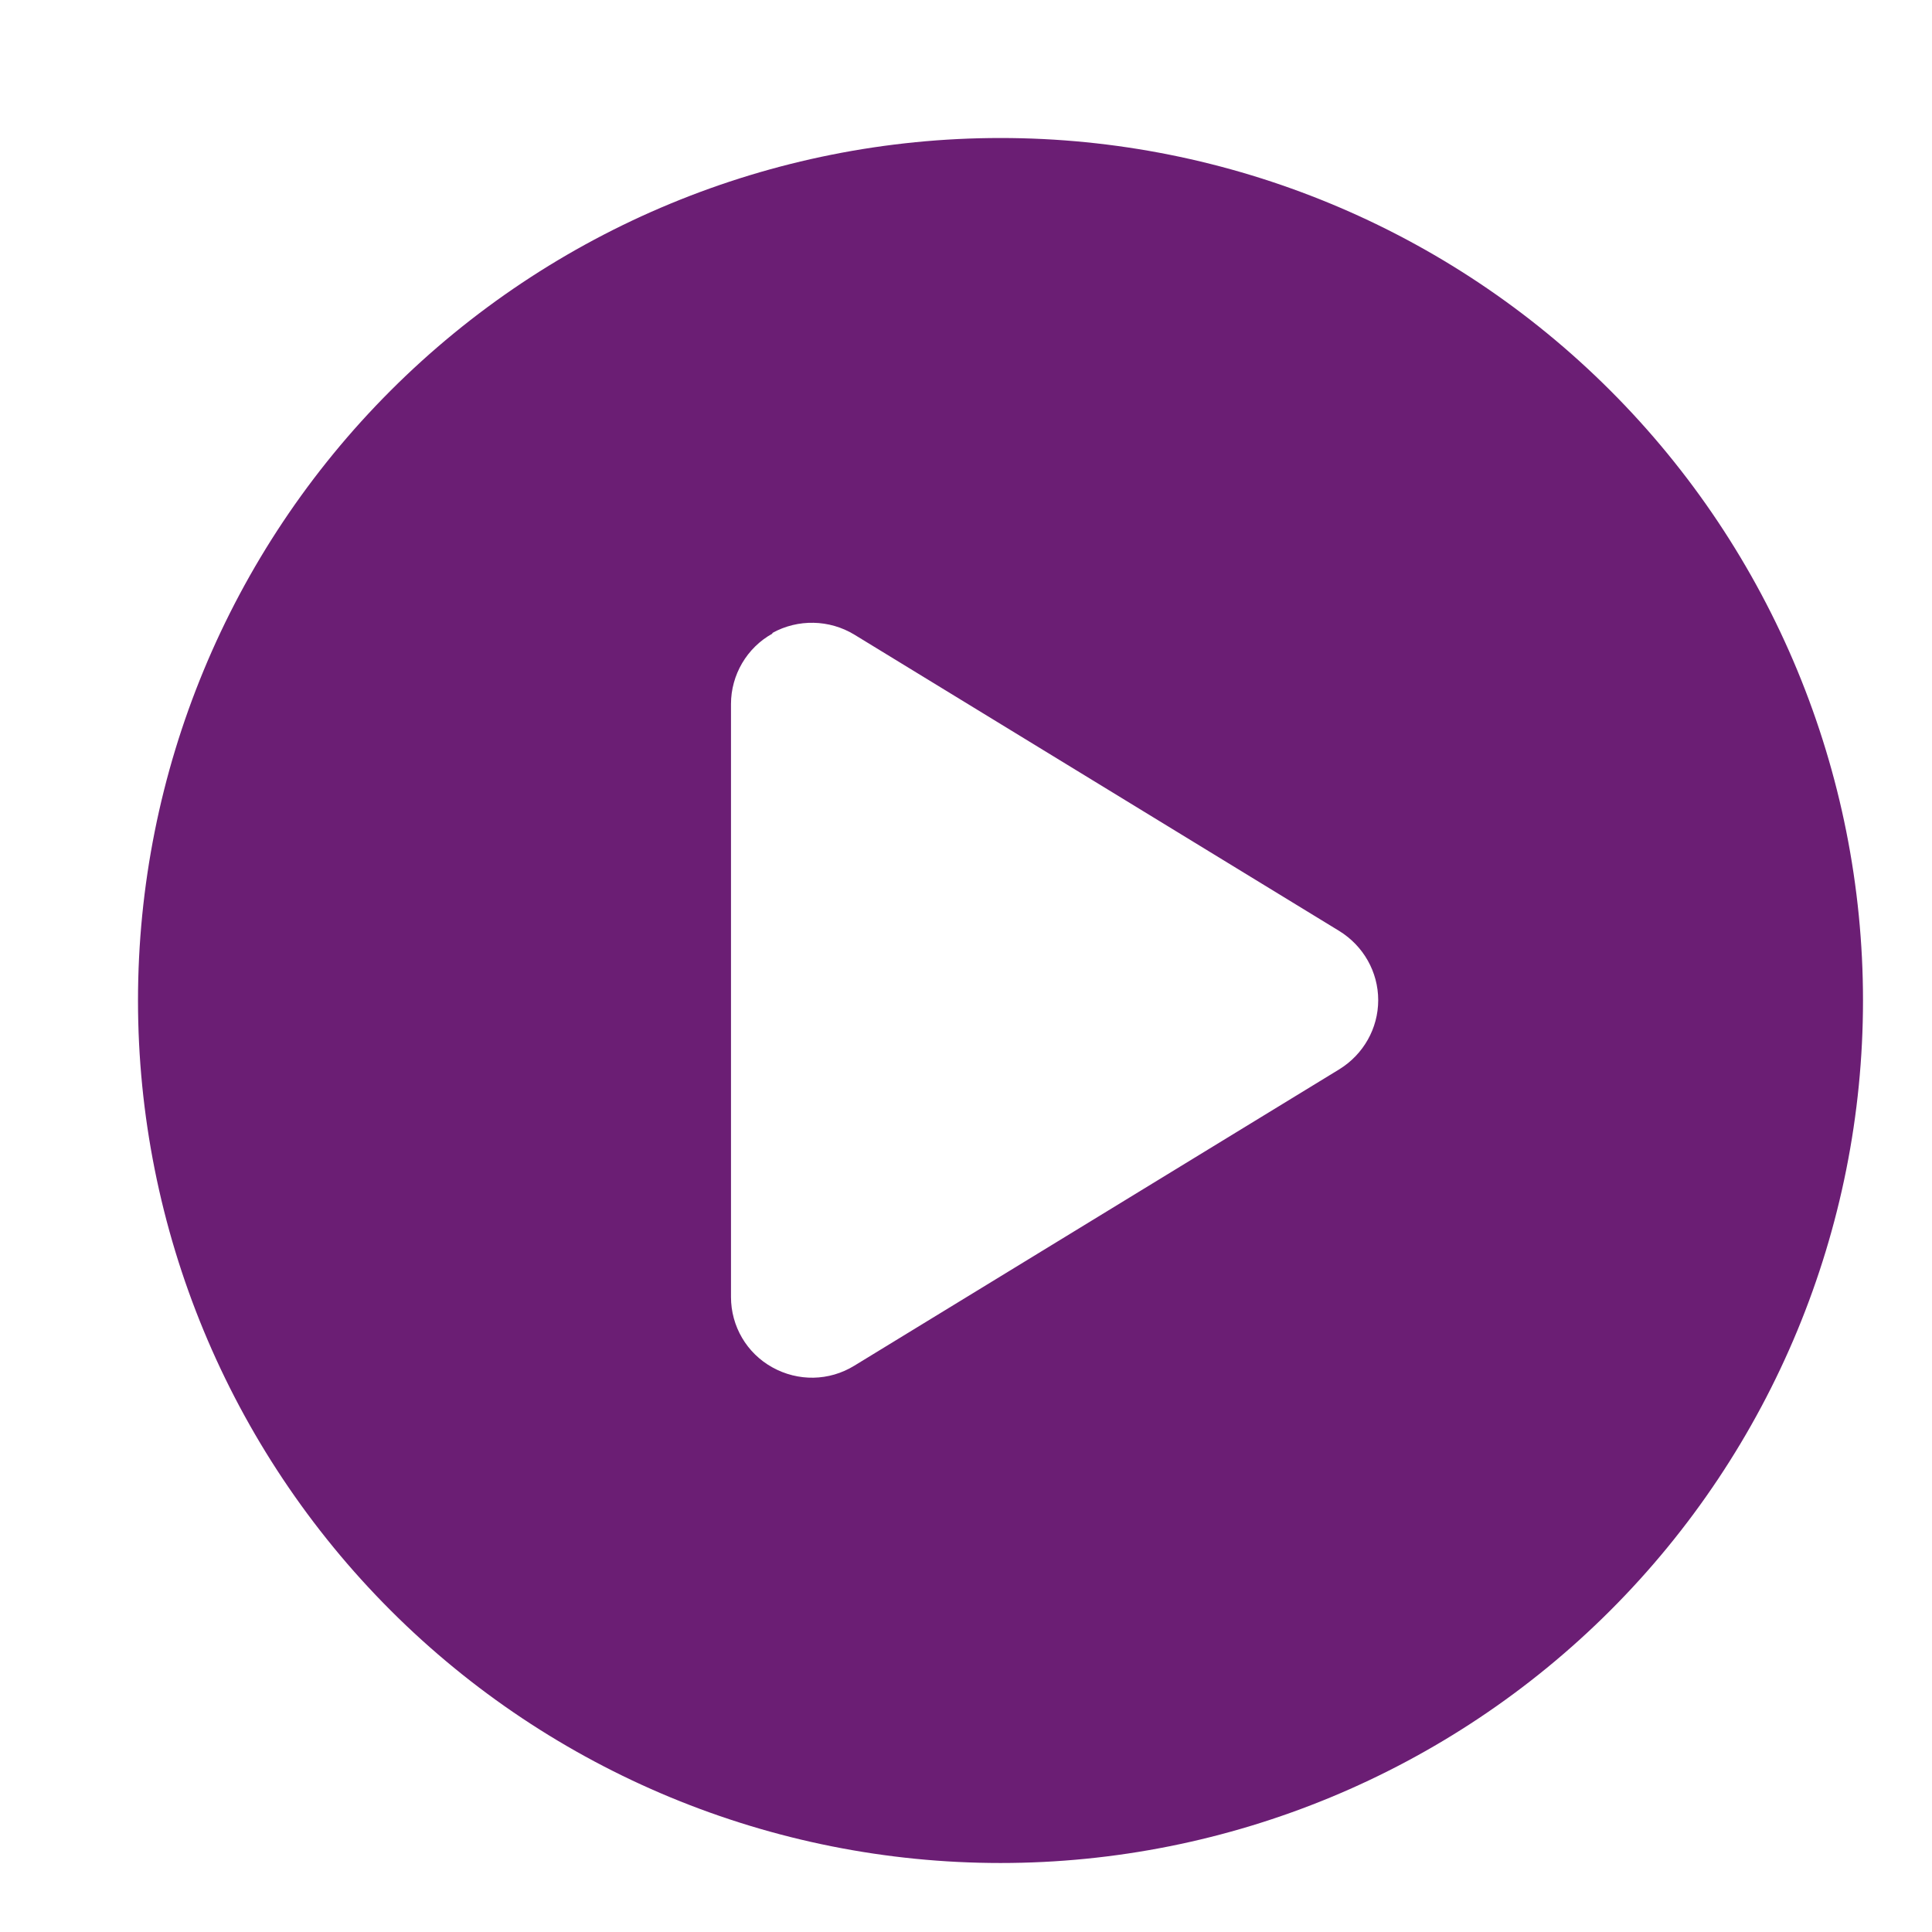<svg width="28" height="28" viewBox="0 0 28 28" fill="none" xmlns="http://www.w3.org/2000/svg">
<path d="M2 14.5C2 11.185 3.317 8.005 5.661 5.661C8.005 3.317 11.185 2 14.5 2C17.815 2 20.995 3.317 23.339 5.661C25.683 8.005 27 11.185 27 14.5C27 17.815 25.683 20.995 23.339 23.339C20.995 25.683 17.815 27 14.5 27C11.185 27 8.005 25.683 5.661 23.339C3.317 20.995 2 17.815 2 14.5ZM11.194 9.183C10.823 9.388 10.594 9.783 10.594 10.203V18.797C10.594 19.222 10.823 19.612 11.194 19.817C11.565 20.023 12.015 20.018 12.381 19.793L19.412 15.496C19.759 15.281 19.974 14.905 19.974 14.495C19.974 14.085 19.759 13.709 19.412 13.494L12.381 9.197C12.02 8.978 11.565 8.968 11.194 9.173V9.183Z" fill="#6B1E74"/>
</svg>
